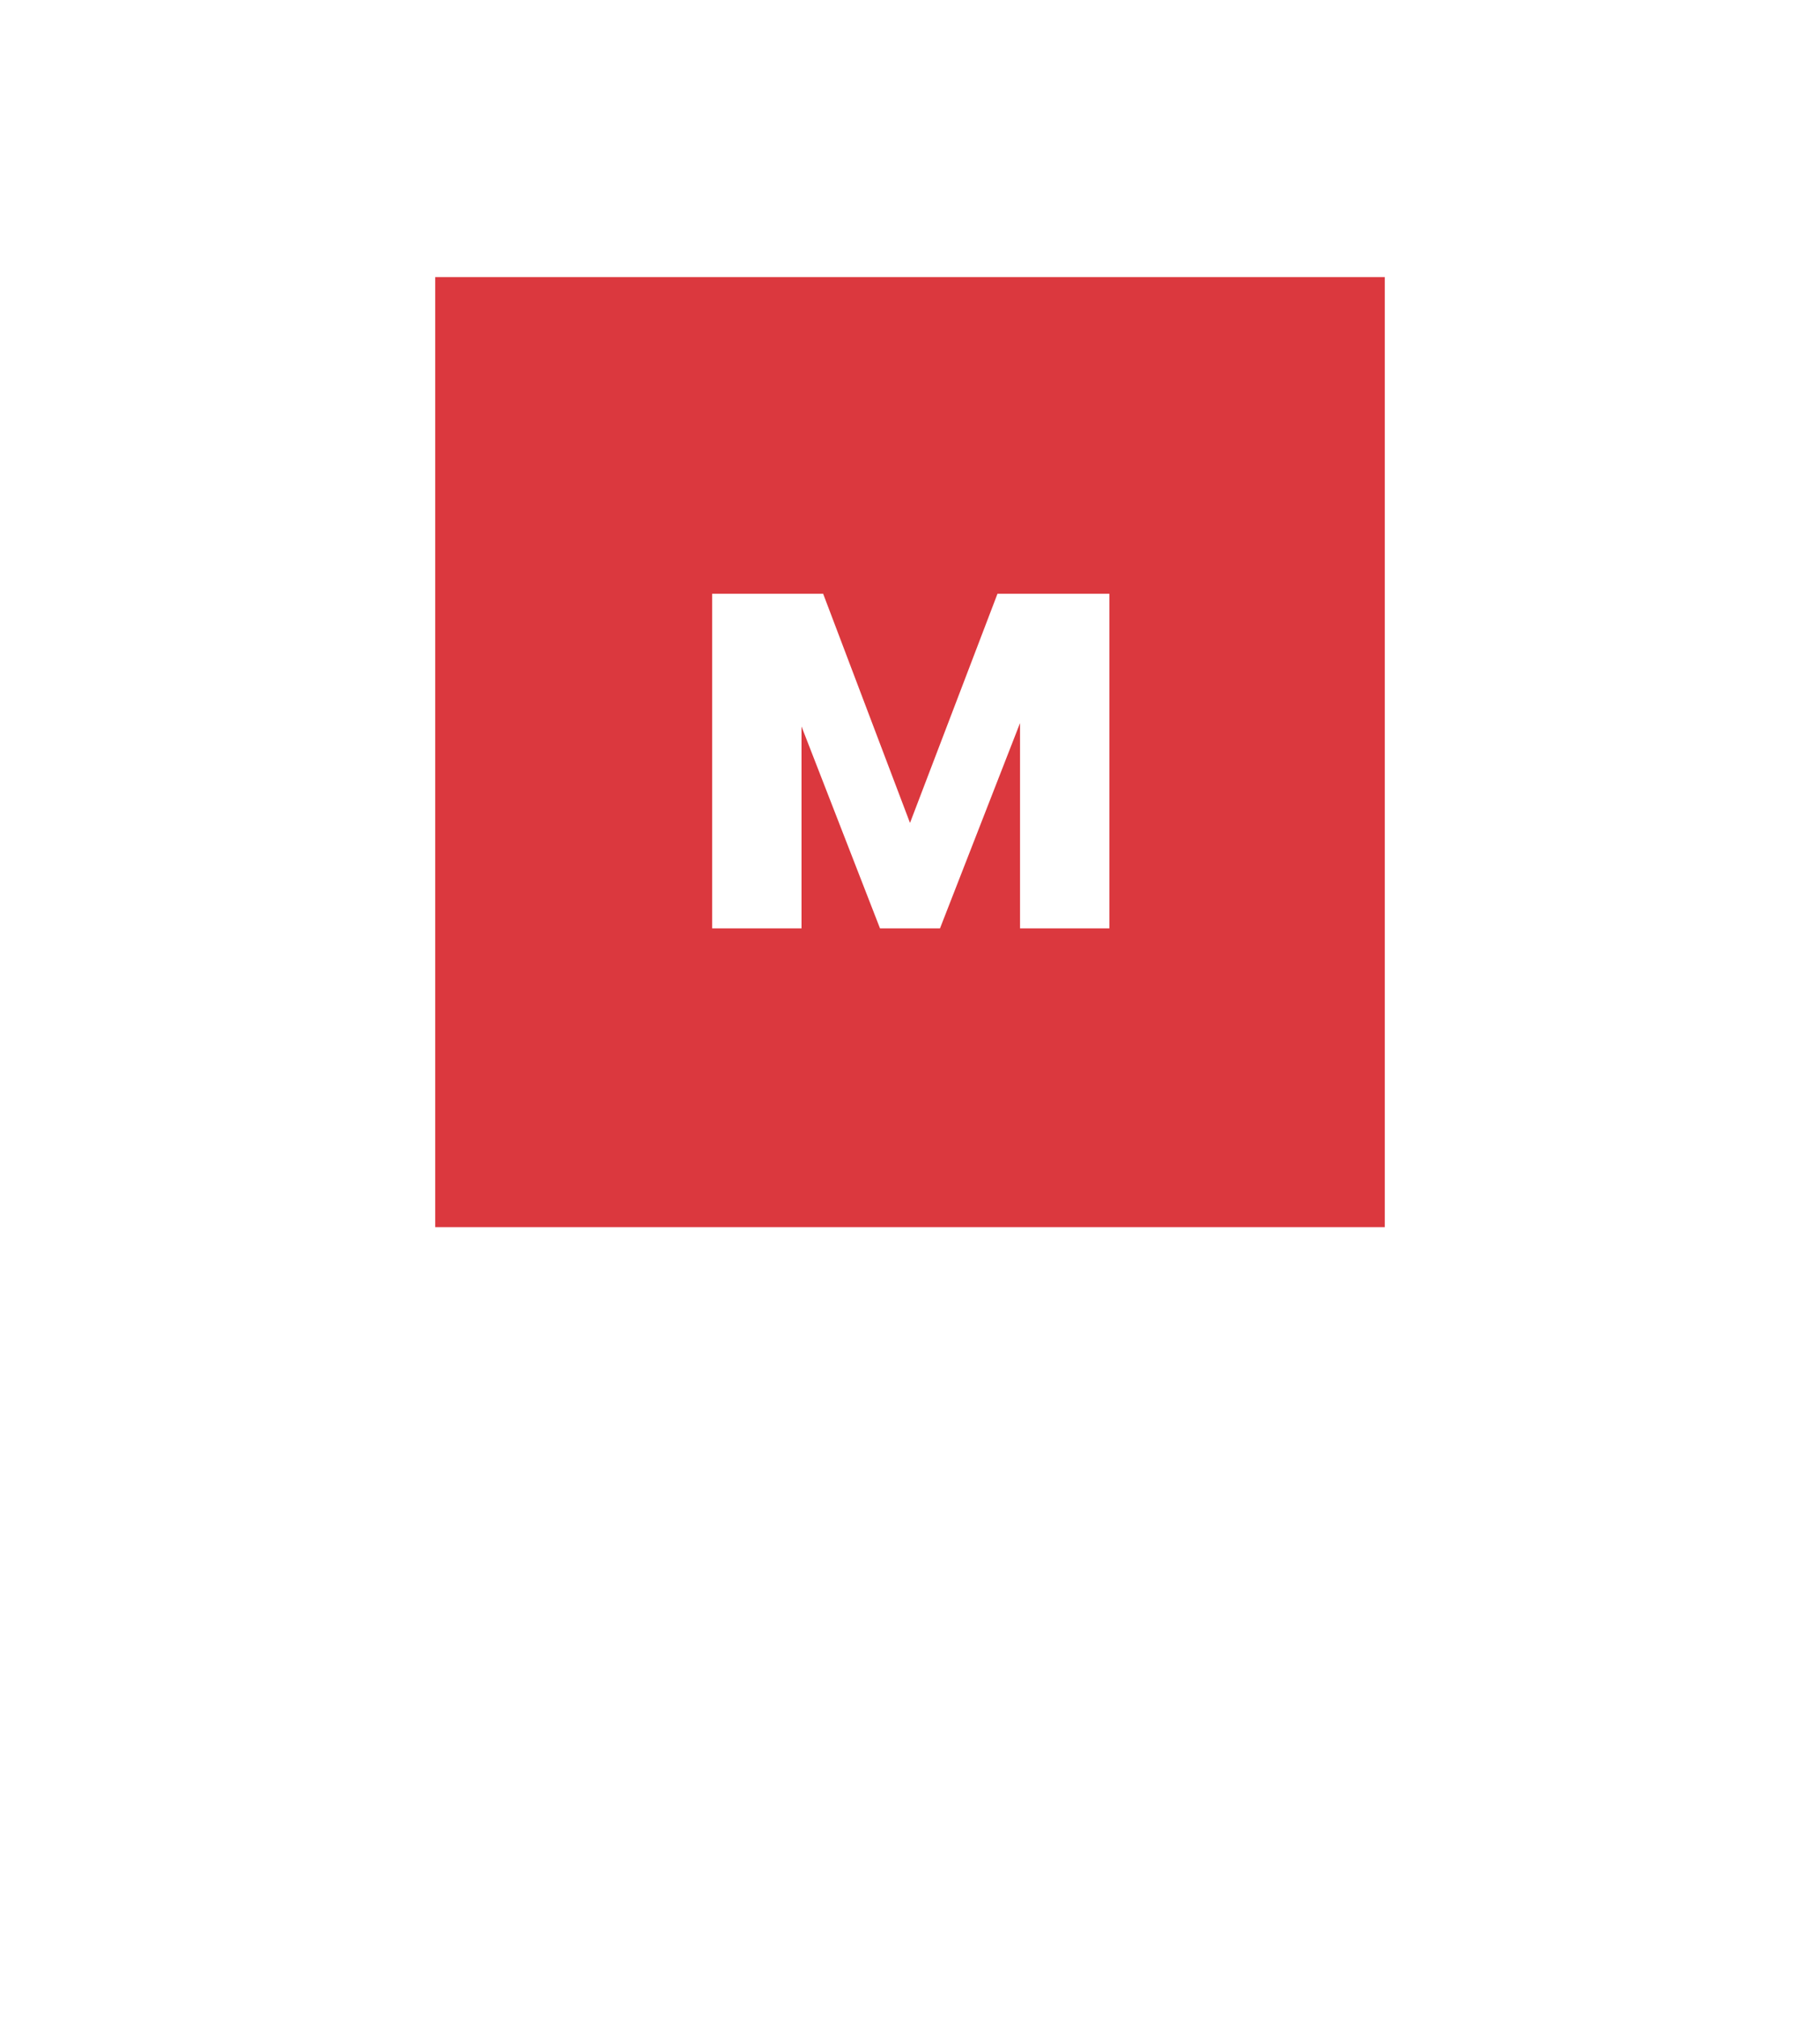 <svg width="46" height="51" viewBox="0 0 46 51" fill="none" xmlns="http://www.w3.org/2000/svg">
<g filter="url(#filter0_d)">
<path d="M4 7.088C4 3.173 7.19 0 11.125 0H34.875C38.81 0 42 3.173 42 7.088V30.715C42 34.63 38.81 37.803 34.875 37.803H30.033C28.59 37.803 27.225 38.456 26.324 39.577L23.927 42.557C23.452 43.148 22.548 43.148 22.073 42.557L19.676 39.577C18.775 38.456 17.41 37.803 15.967 37.803H11.125C7.19 37.803 4 34.63 4 30.715V7.088Z" fill="white"/>
</g>
<rect x="11" y="7" width="24" height="24" fill="#DB383E"/>
<path d="M23 20.789L25.211 15H28.039V23.453H25.781V18.266L23.758 23.453H22.242L20.258 18.352V23.453H18V15H20.805L23 20.789Z" fill="white"/>
<defs>
<filter id="filter0_d" x="0" y="0" width="46" height="51" filterUnits="userSpaceOnUse" color-interpolation-filters="sRGB">
<feFlood flood-opacity="0" result="BackgroundImageFix"/>
<feColorMatrix in="SourceAlpha" type="matrix" values="0 0 0 0 0 0 0 0 0 0 0 0 0 0 0 0 0 0 127 0"/>
<feOffset dy="4"/>
<feGaussianBlur stdDeviation="2"/>
<feColorMatrix type="matrix" values="0 0 0 0 0 0 0 0 0 0 0 0 0 0 0 0 0 0 0.1 0"/>
<feBlend mode="normal" in2="BackgroundImageFix" result="effect1_dropShadow"/>
<feBlend mode="normal" in="SourceGraphic" in2="effect1_dropShadow" result="shape"/>
</filter>
</defs>
</svg>
